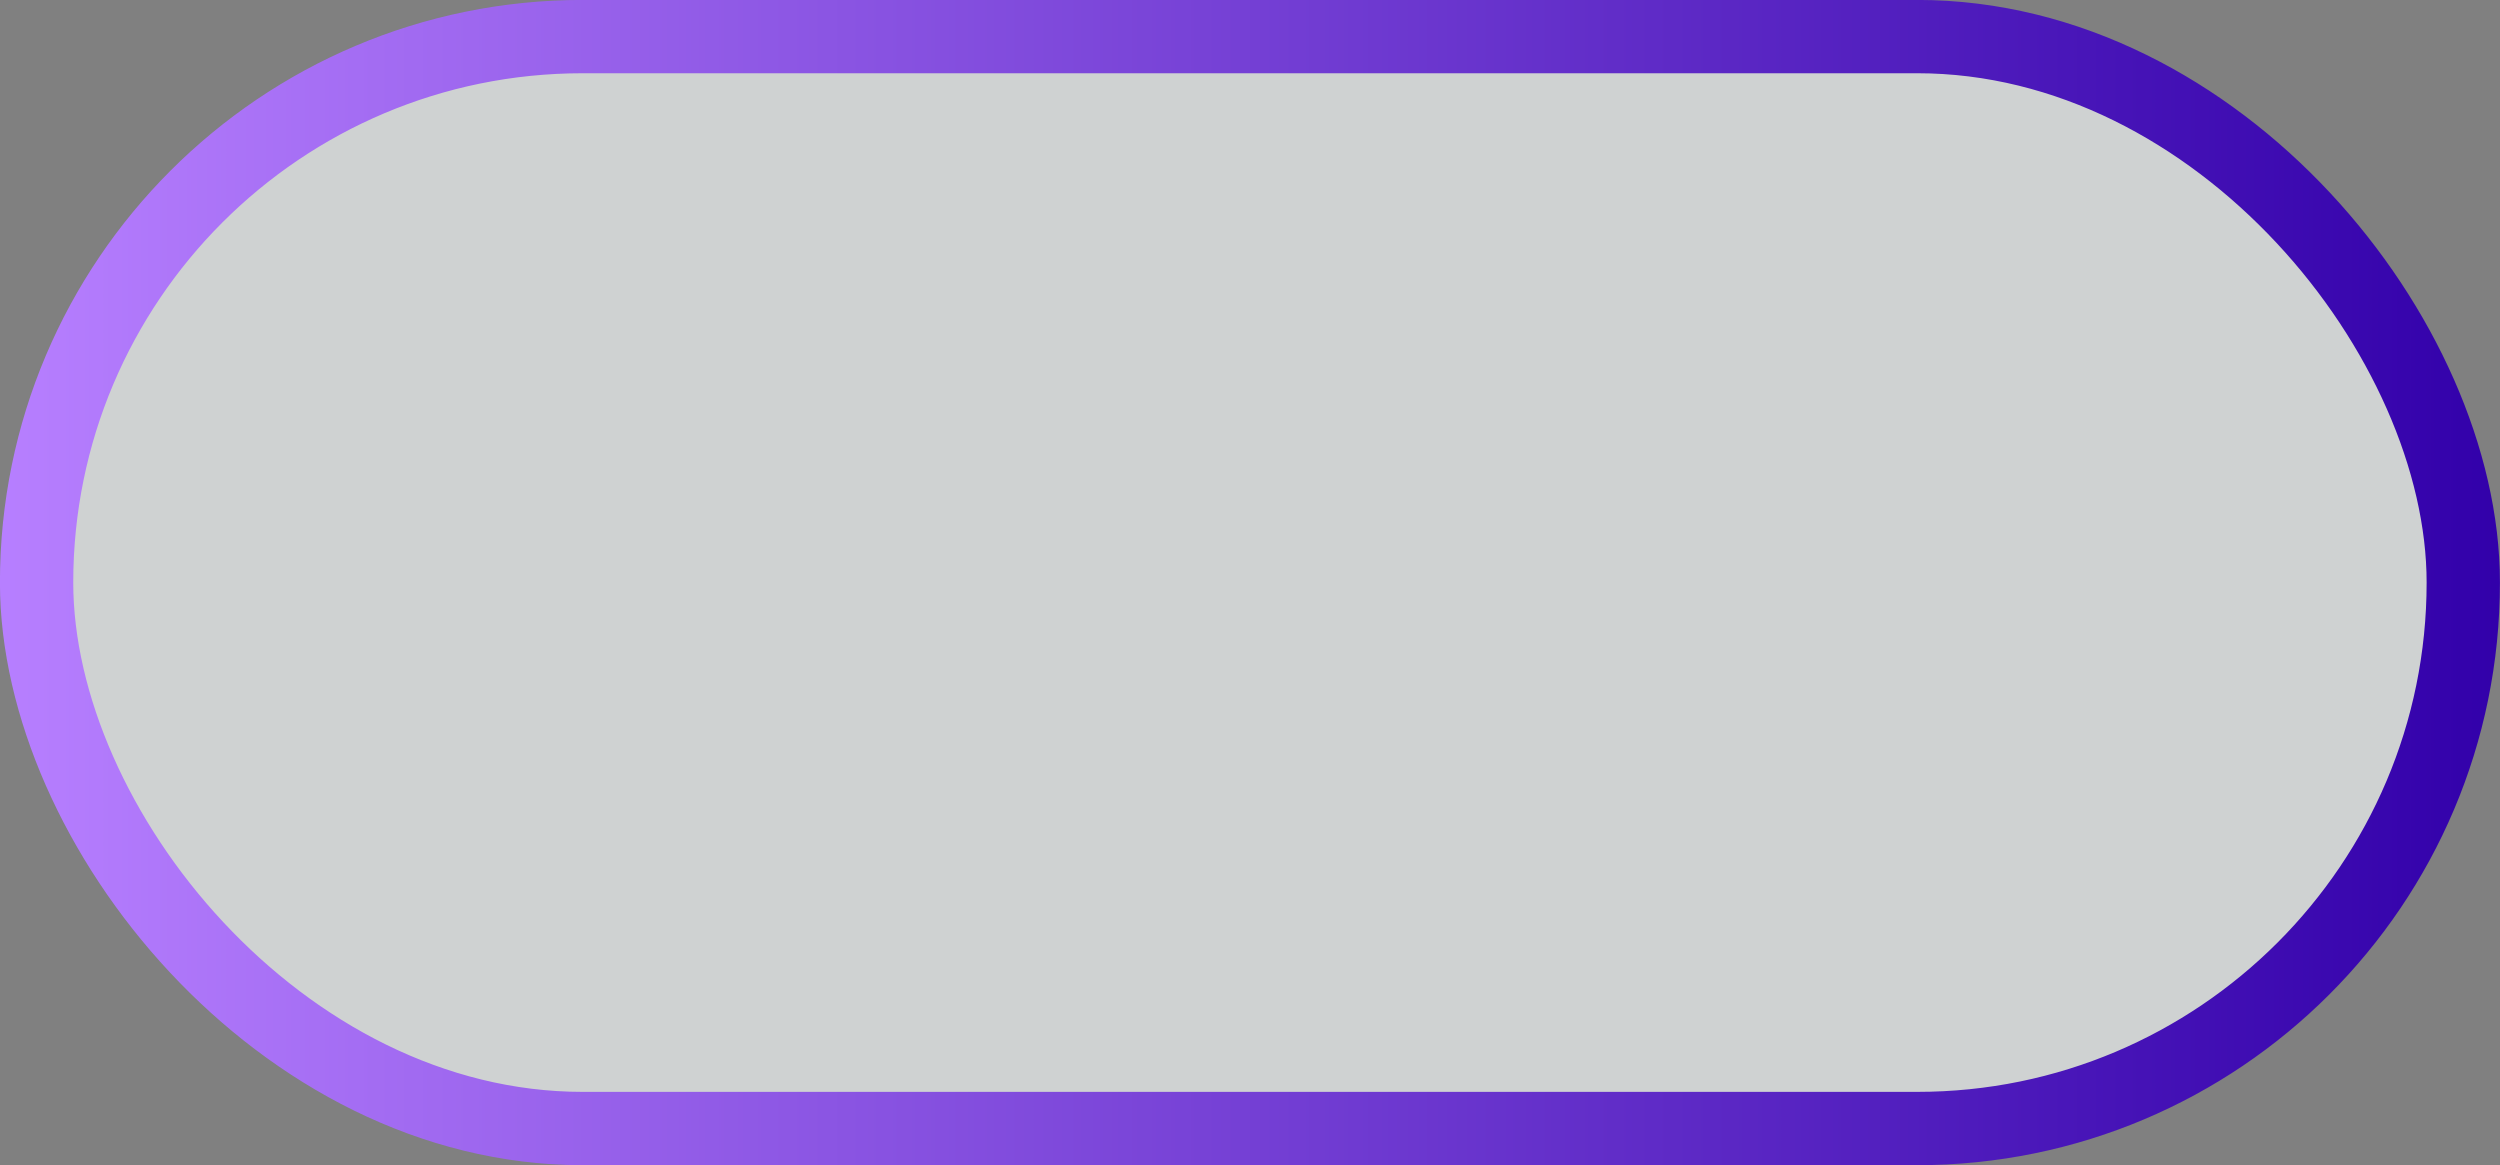 <?xml version="1.0" encoding="UTF-8"?>
<svg id="Layer_2" data-name="Layer 2" xmlns="http://www.w3.org/2000/svg" xmlns:xlink="http://www.w3.org/1999/xlink" viewBox="0 0 187.9 87.58">
  <rect x="0" y="0" width="187.9" height="87.58" fill="#808080" stroke="none"/>
  <defs>
    <style>
      .cls-1 {
        fill: url(#radial-gradient);
        stroke: url(#linear-gradient);
        stroke-miterlimit: 10;
        stroke-width: 5.51px;
      }
    </style>
    <radialGradient id="radial-gradient" cx="152.98" cy="43.79" fx="119.38" fy="-66.98" r="115.75" gradientTransform="translate(-90.3) scale(1.2 1)" gradientUnits="userSpaceOnUse">
      <stop offset=".63" stop-color="#ebebeb"/>
      <stop offset=".64" stop-color="#cfd2d2"/>
    </radialGradient>
    <linearGradient id="linear-gradient" x1="0" y1="43.79" x2="187.9" y2="43.79" gradientUnits="userSpaceOnUse">
      <stop offset="0" stop-color="#b77fff"/>
      <stop offset="1" stop-color="#3200aa"/>
    </linearGradient>
  </defs>
  <g id="Layer_1-2" data-name="Layer 1">
    <rect class="cls-1" x="2.75" y="2.75" width="182.39" height="82.07" rx="41.04" ry="41.04"/>
  </g>
</svg>
